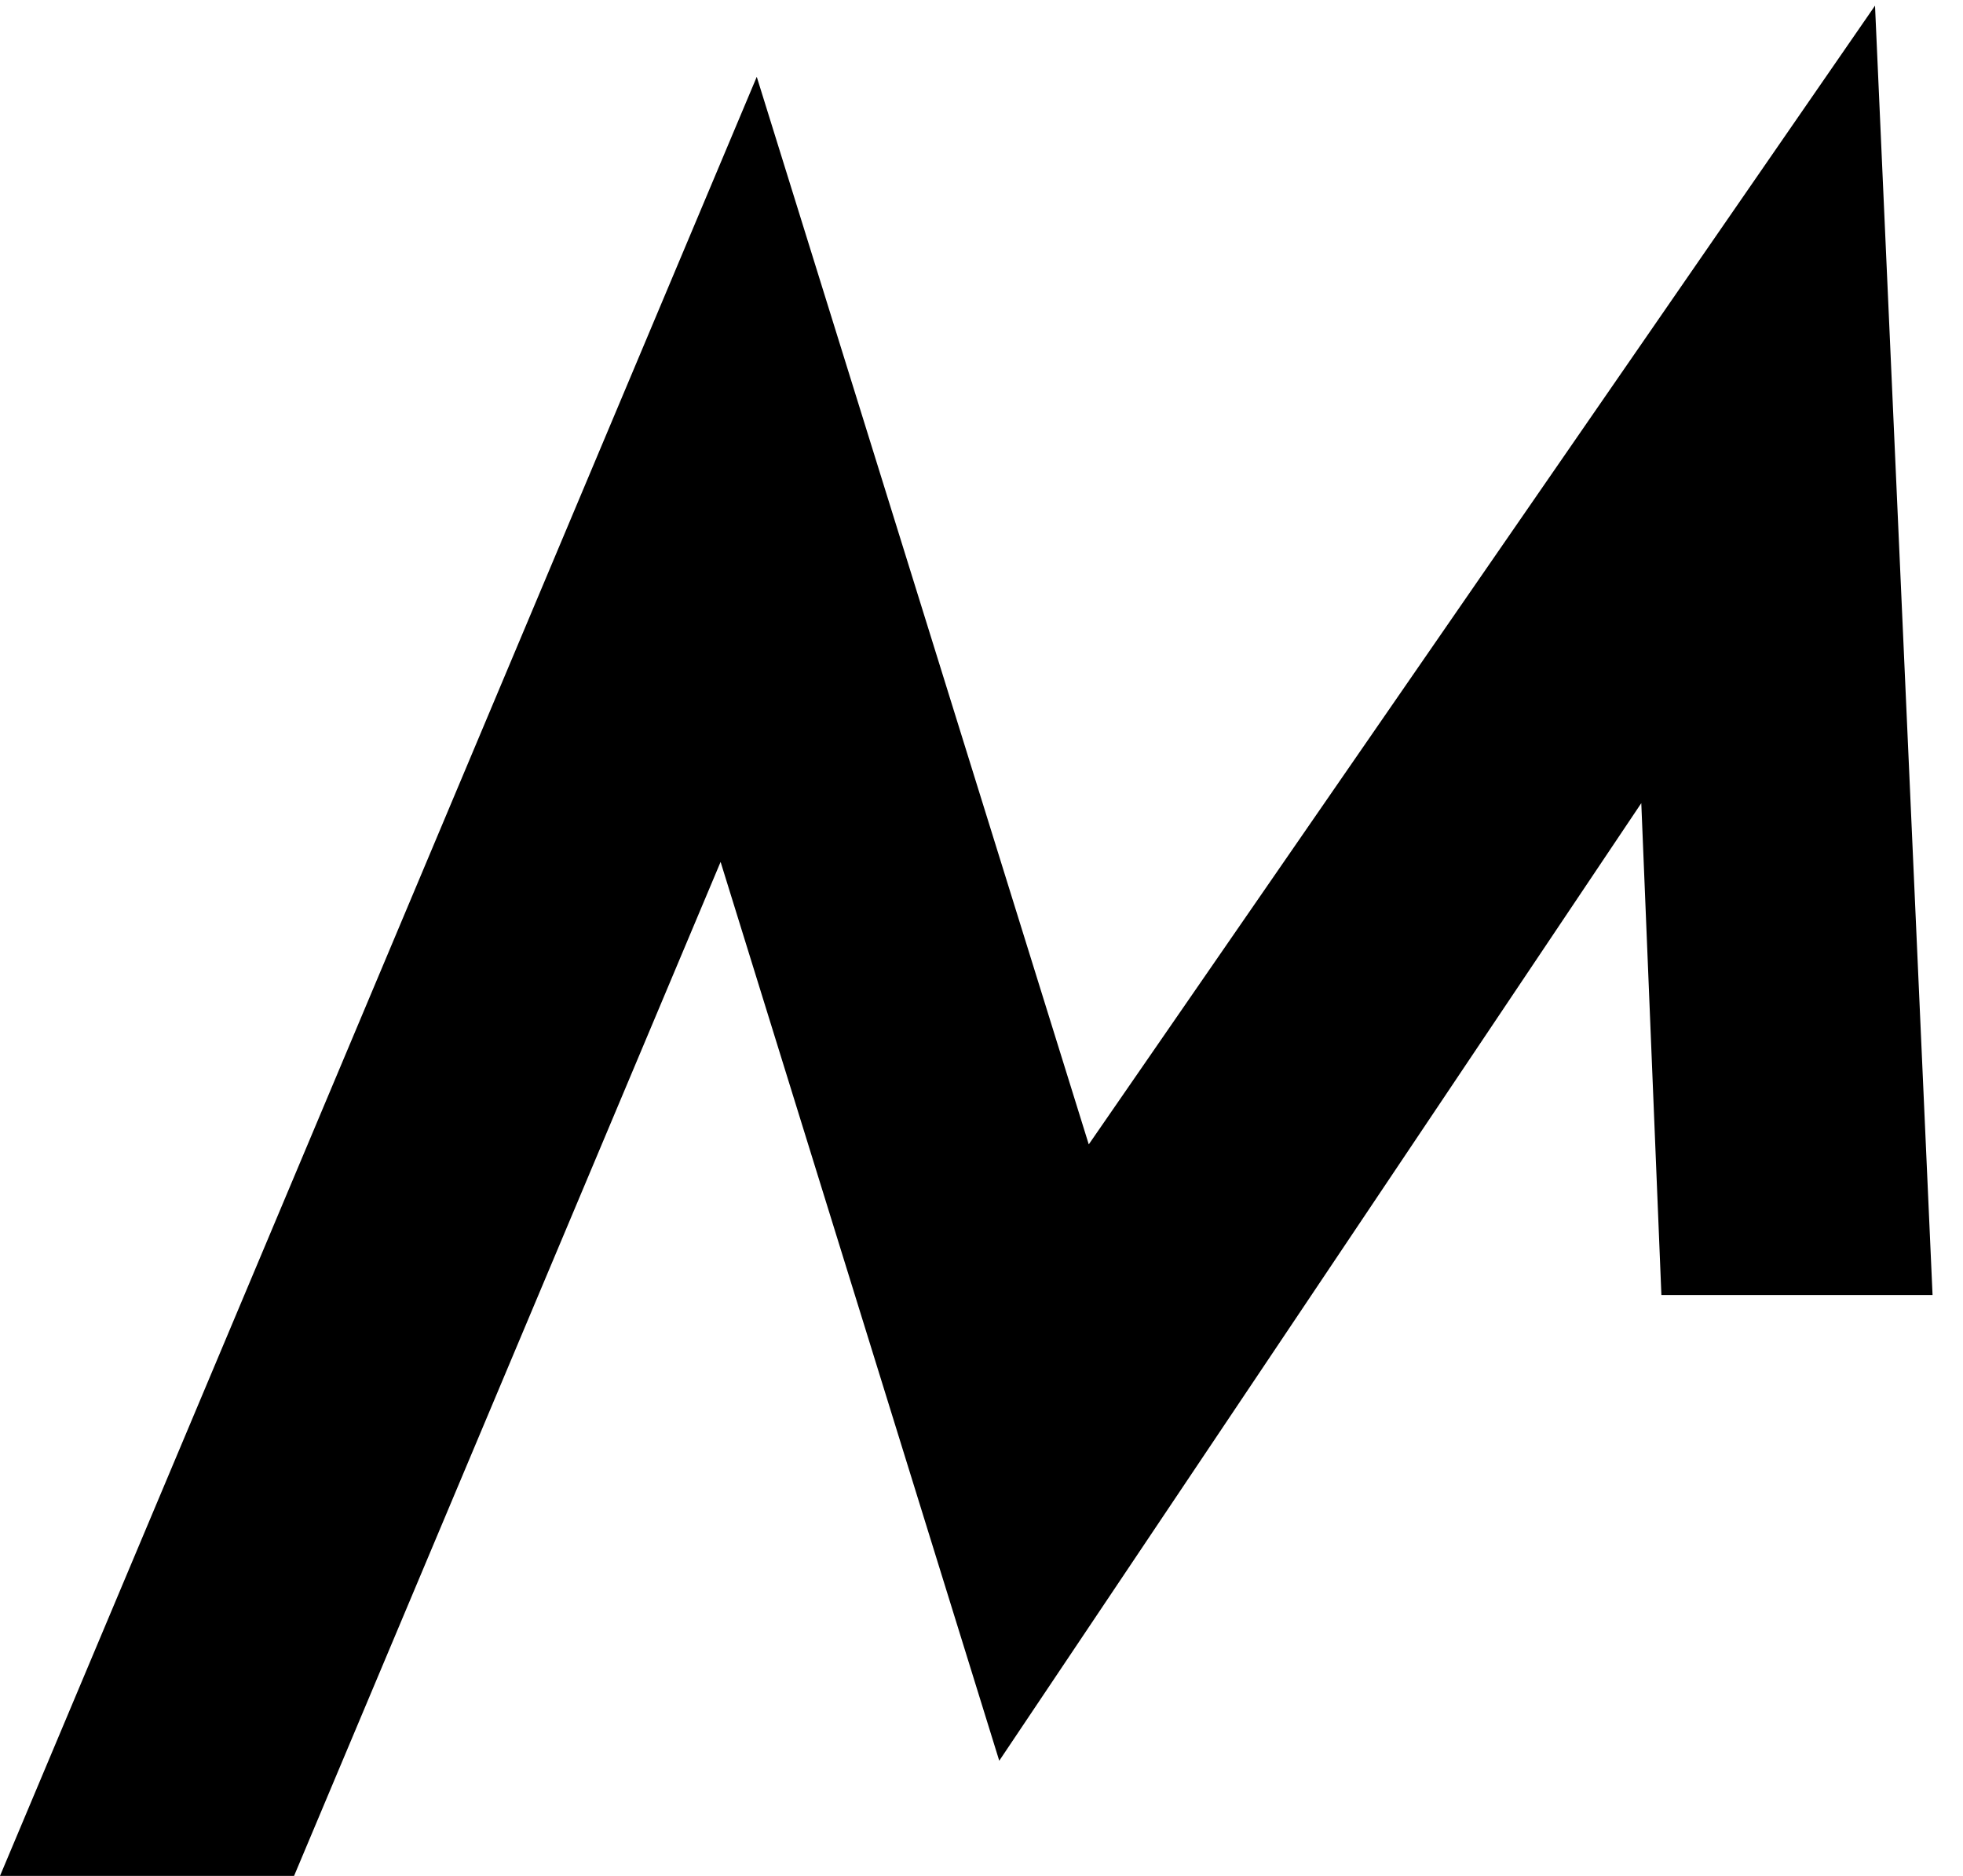 <svg width="45" height="43" viewBox="0 0 45 43" fill="none" xmlns="http://www.w3.org/2000/svg">
<path d="M42.983 0.13L44.302 29.684H38.086L37.625 18.41L22.907 40.36L16.519 19.757L6.741 43H0L17.348 1.761L24.959 26.232L42.983 0.13Z" fill="black"/>
</svg>
